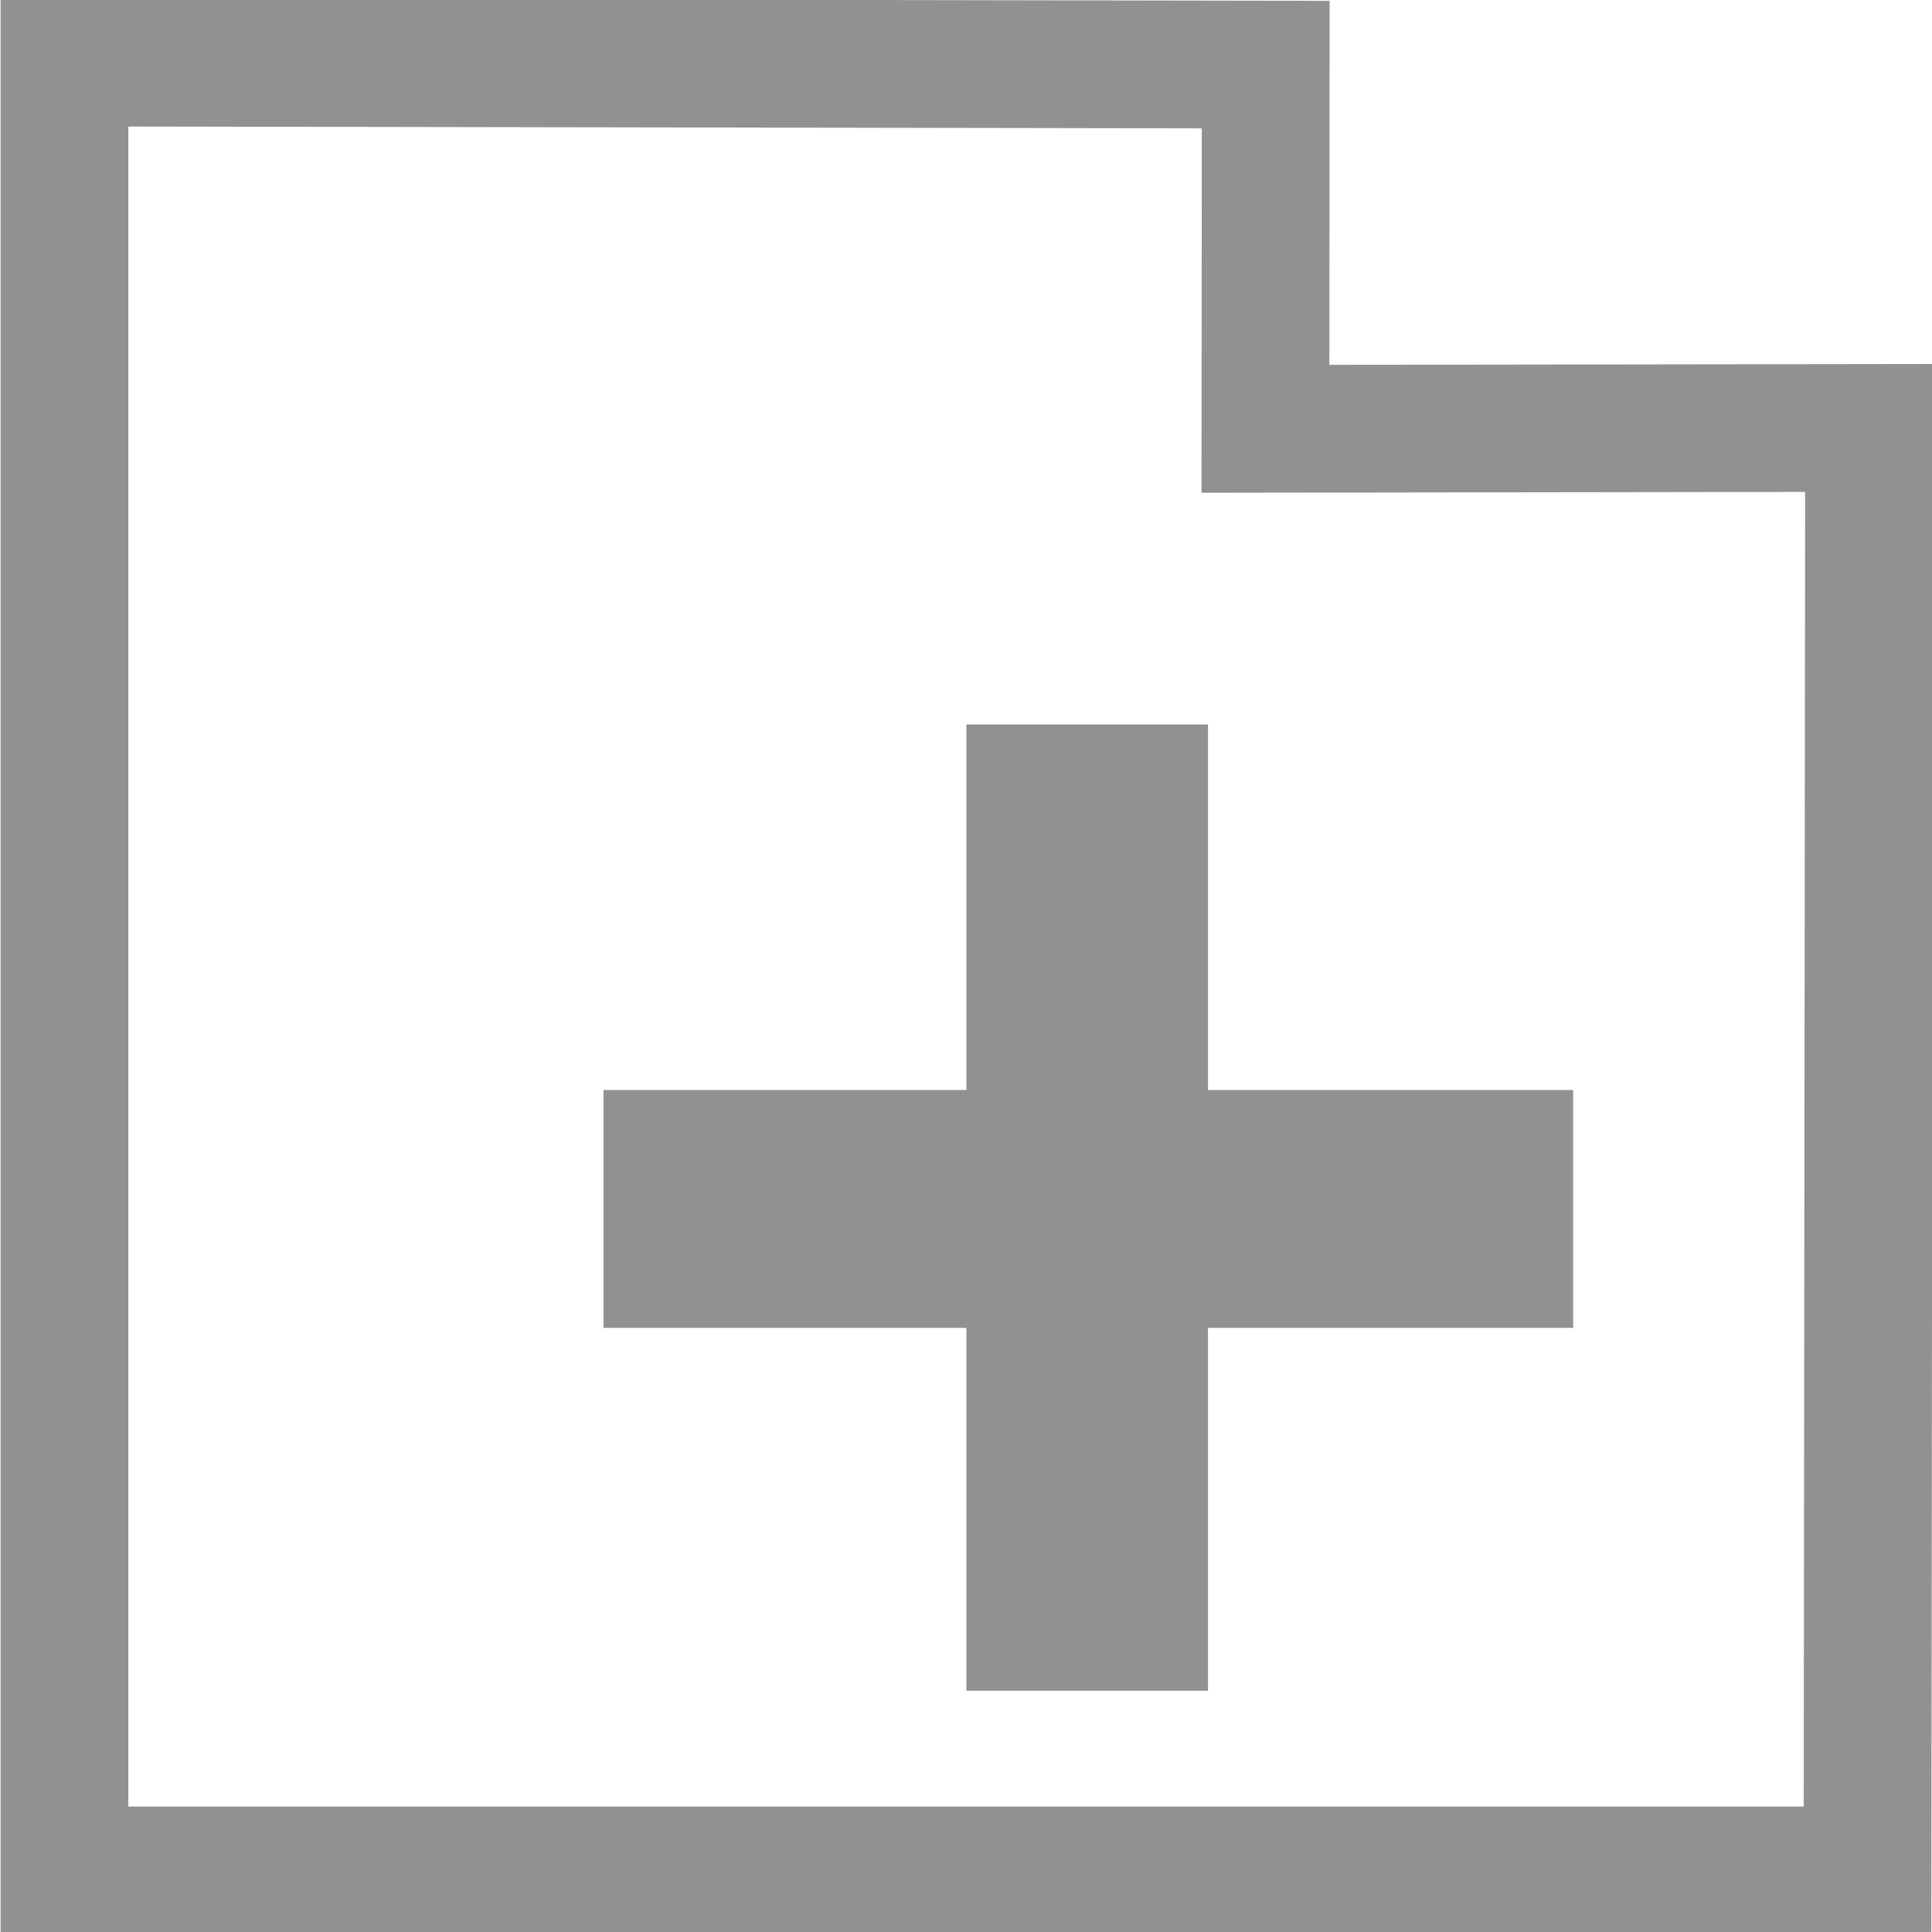 <?xml version="1.0" encoding="UTF-8" standalone="no"?>
<!-- Created with Inkscape (http://www.inkscape.org/) -->

<svg
   xmlns:dc="http://purl.org/dc/elements/1.1/"
   xmlns:cc="http://creativecommons.org/ns#"
   xmlns:rdf="http://www.w3.org/1999/02/22-rdf-syntax-ns#"
   xmlns:svg="http://www.w3.org/2000/svg"
   xmlns="http://www.w3.org/2000/svg"
   xmlns:sodipodi="http://sodipodi.sourceforge.net/DTD/sodipodi-0.dtd"
   xmlns:inkscape="http://www.inkscape.org/namespaces/inkscape"
   width="16px"
   height="16px"
   id="svg3826"
   version="1.1"
   inkscape:version="0.48.2 r9819"
   sodipodi:docname="create_folder.svg">
  <defs
     id="defs3828" />
  <sodipodi:namedview
     id="base"
     pagecolor="#ffffff"
     bordercolor="#666666"
     borderopacity="1.0"
     inkscape:pageopacity="0.0"
     inkscape:pageshadow="2"
     inkscape:zoom="42.5625"
     inkscape:cx="3.7356828"
     inkscape:cy="8"
     inkscape:current-layer="layer1"
     showgrid="true"
     inkscape:grid-bbox="true"
     inkscape:document-units="px"
     inkscape:snap-global="false"
     inkscape:window-width="1280"
     inkscape:window-height="949"
     inkscape:window-x="-9"
     inkscape:window-y="-9"
     inkscape:window-maximized="1">
    <inkscape:grid
       type="xygrid"
       id="grid3834" />
  </sodipodi:namedview>
  <g
     id="layer1"
     inkscape:label="Layer 1"
     inkscape:groupmode="layer">
    <path
       style="fill:none;fill-opacity:0;stroke:#919191;stroke-width:1.058;stroke-linecap:round;stroke-linejoin:miter;stroke-miterlimit:4;stroke-opacity:1;stroke-dasharray:none;stroke-dashoffset:0"
       d="m 0.534,0.518 9.948,0.017 -0.002,3.016 4.999,-0.007 -0.013,11.946 -14.932,0 z"
       id="rect6968"
       inkscape:connector-curvature="0"
       sodipodi:nodetypes="ccccccc" />
    <rect
       style="fill:#919191;fill-opacity:1;stroke:#dd5500;stroke-width:0;stroke-linecap:round;stroke-linejoin:miter;stroke-miterlimit:4;stroke-opacity:0.996;stroke-dasharray:none;stroke-dashoffset:0"
       id="rect6975"
       width="2.001"
       height="8.002"
       x="8.003"
       y="6" />
    <rect
       style="fill:#919191;fill-opacity:1;stroke:#dd5500;stroke-width:0;stroke-linecap:round;stroke-linejoin:miter;stroke-miterlimit:4;stroke-opacity:0.996;stroke-dasharray:none;stroke-dashoffset:0"
       id="rect6977"
       width="8.03"
       height="1.97"
       x="4.998"
       y="9.027" />
  </g>
</svg>
